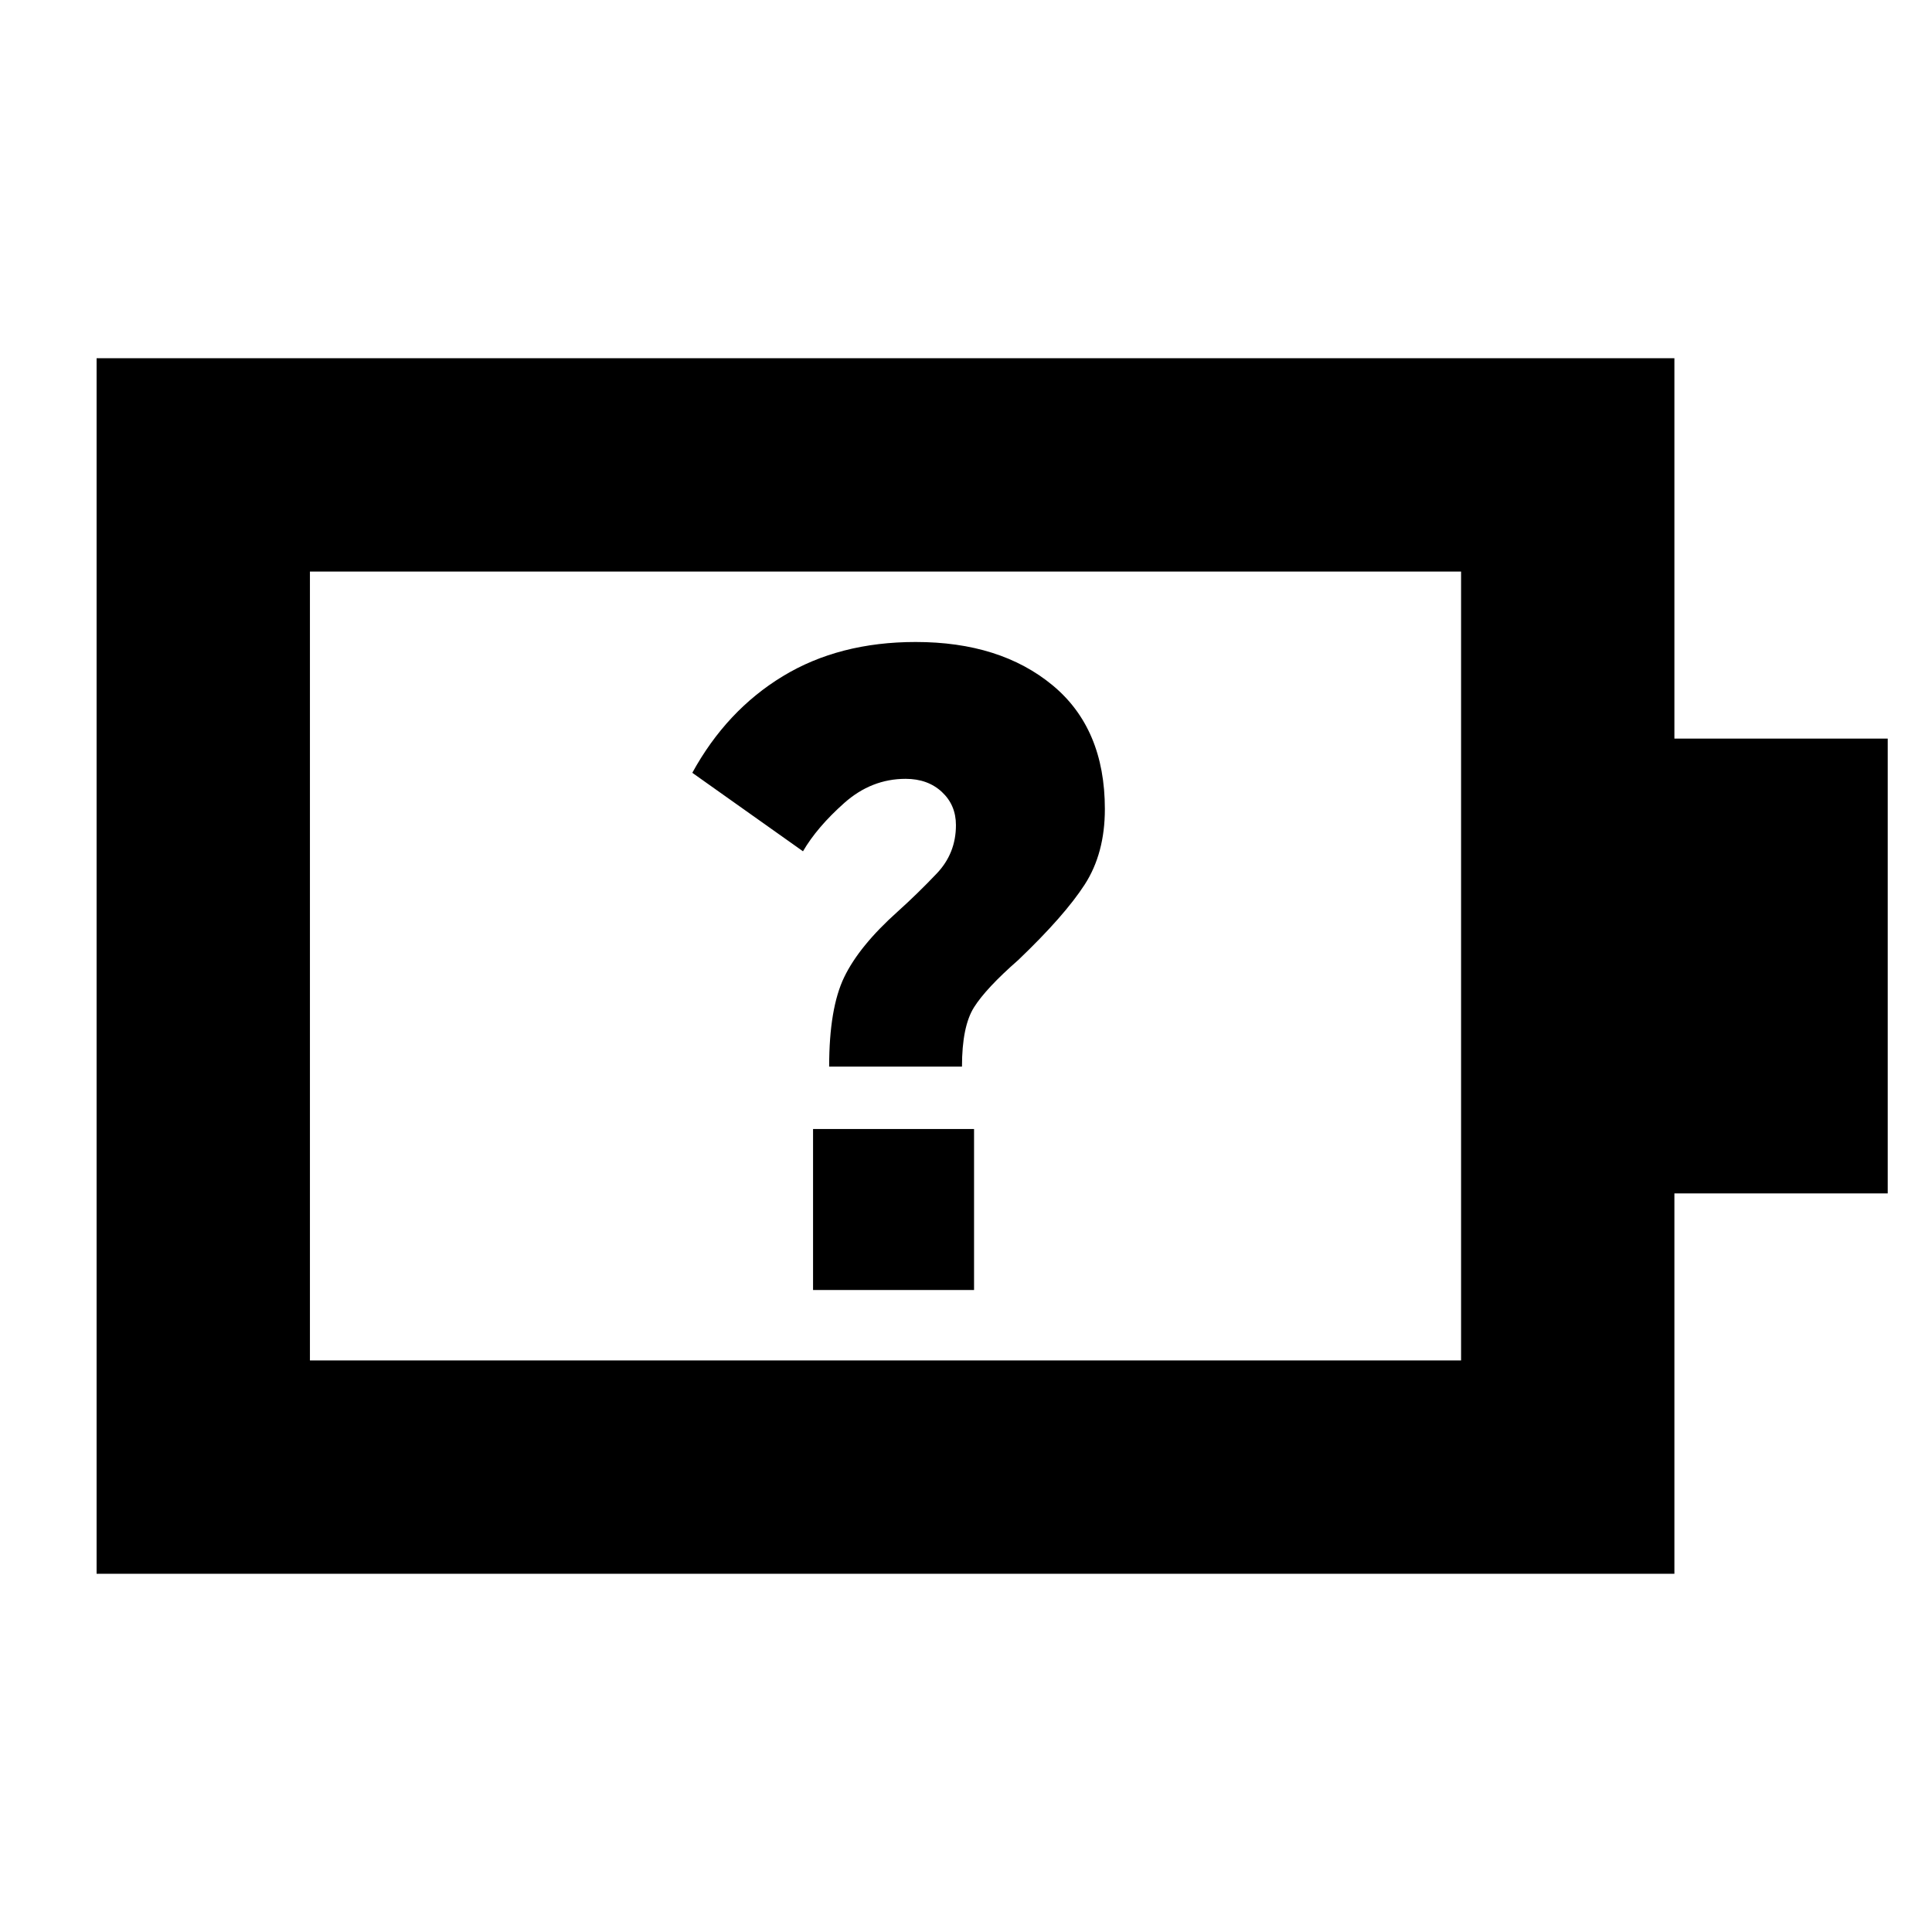 <svg xmlns="http://www.w3.org/2000/svg" height="24" viewBox="0 -960 960 960" width="24"><path d="M412-430h66q0-20 6-29.5t22-23.5q23-22 33-37.5t10-37.5q0-40-26-61.5T455-641q-38 0-66 17t-45 48l55 39q7-12 20.5-24t30.5-12q11 0 18 6.5t7 16.5q0 14-9.5 24T446-507q-19 17-26.5 32.5T412-430ZM154-284h572v-392H154v392ZM48-178v-604h784v189h106v226H832v189H48Zm106-106v-392 392Zm250-35h80v-80h-80v80Z"/></svg>